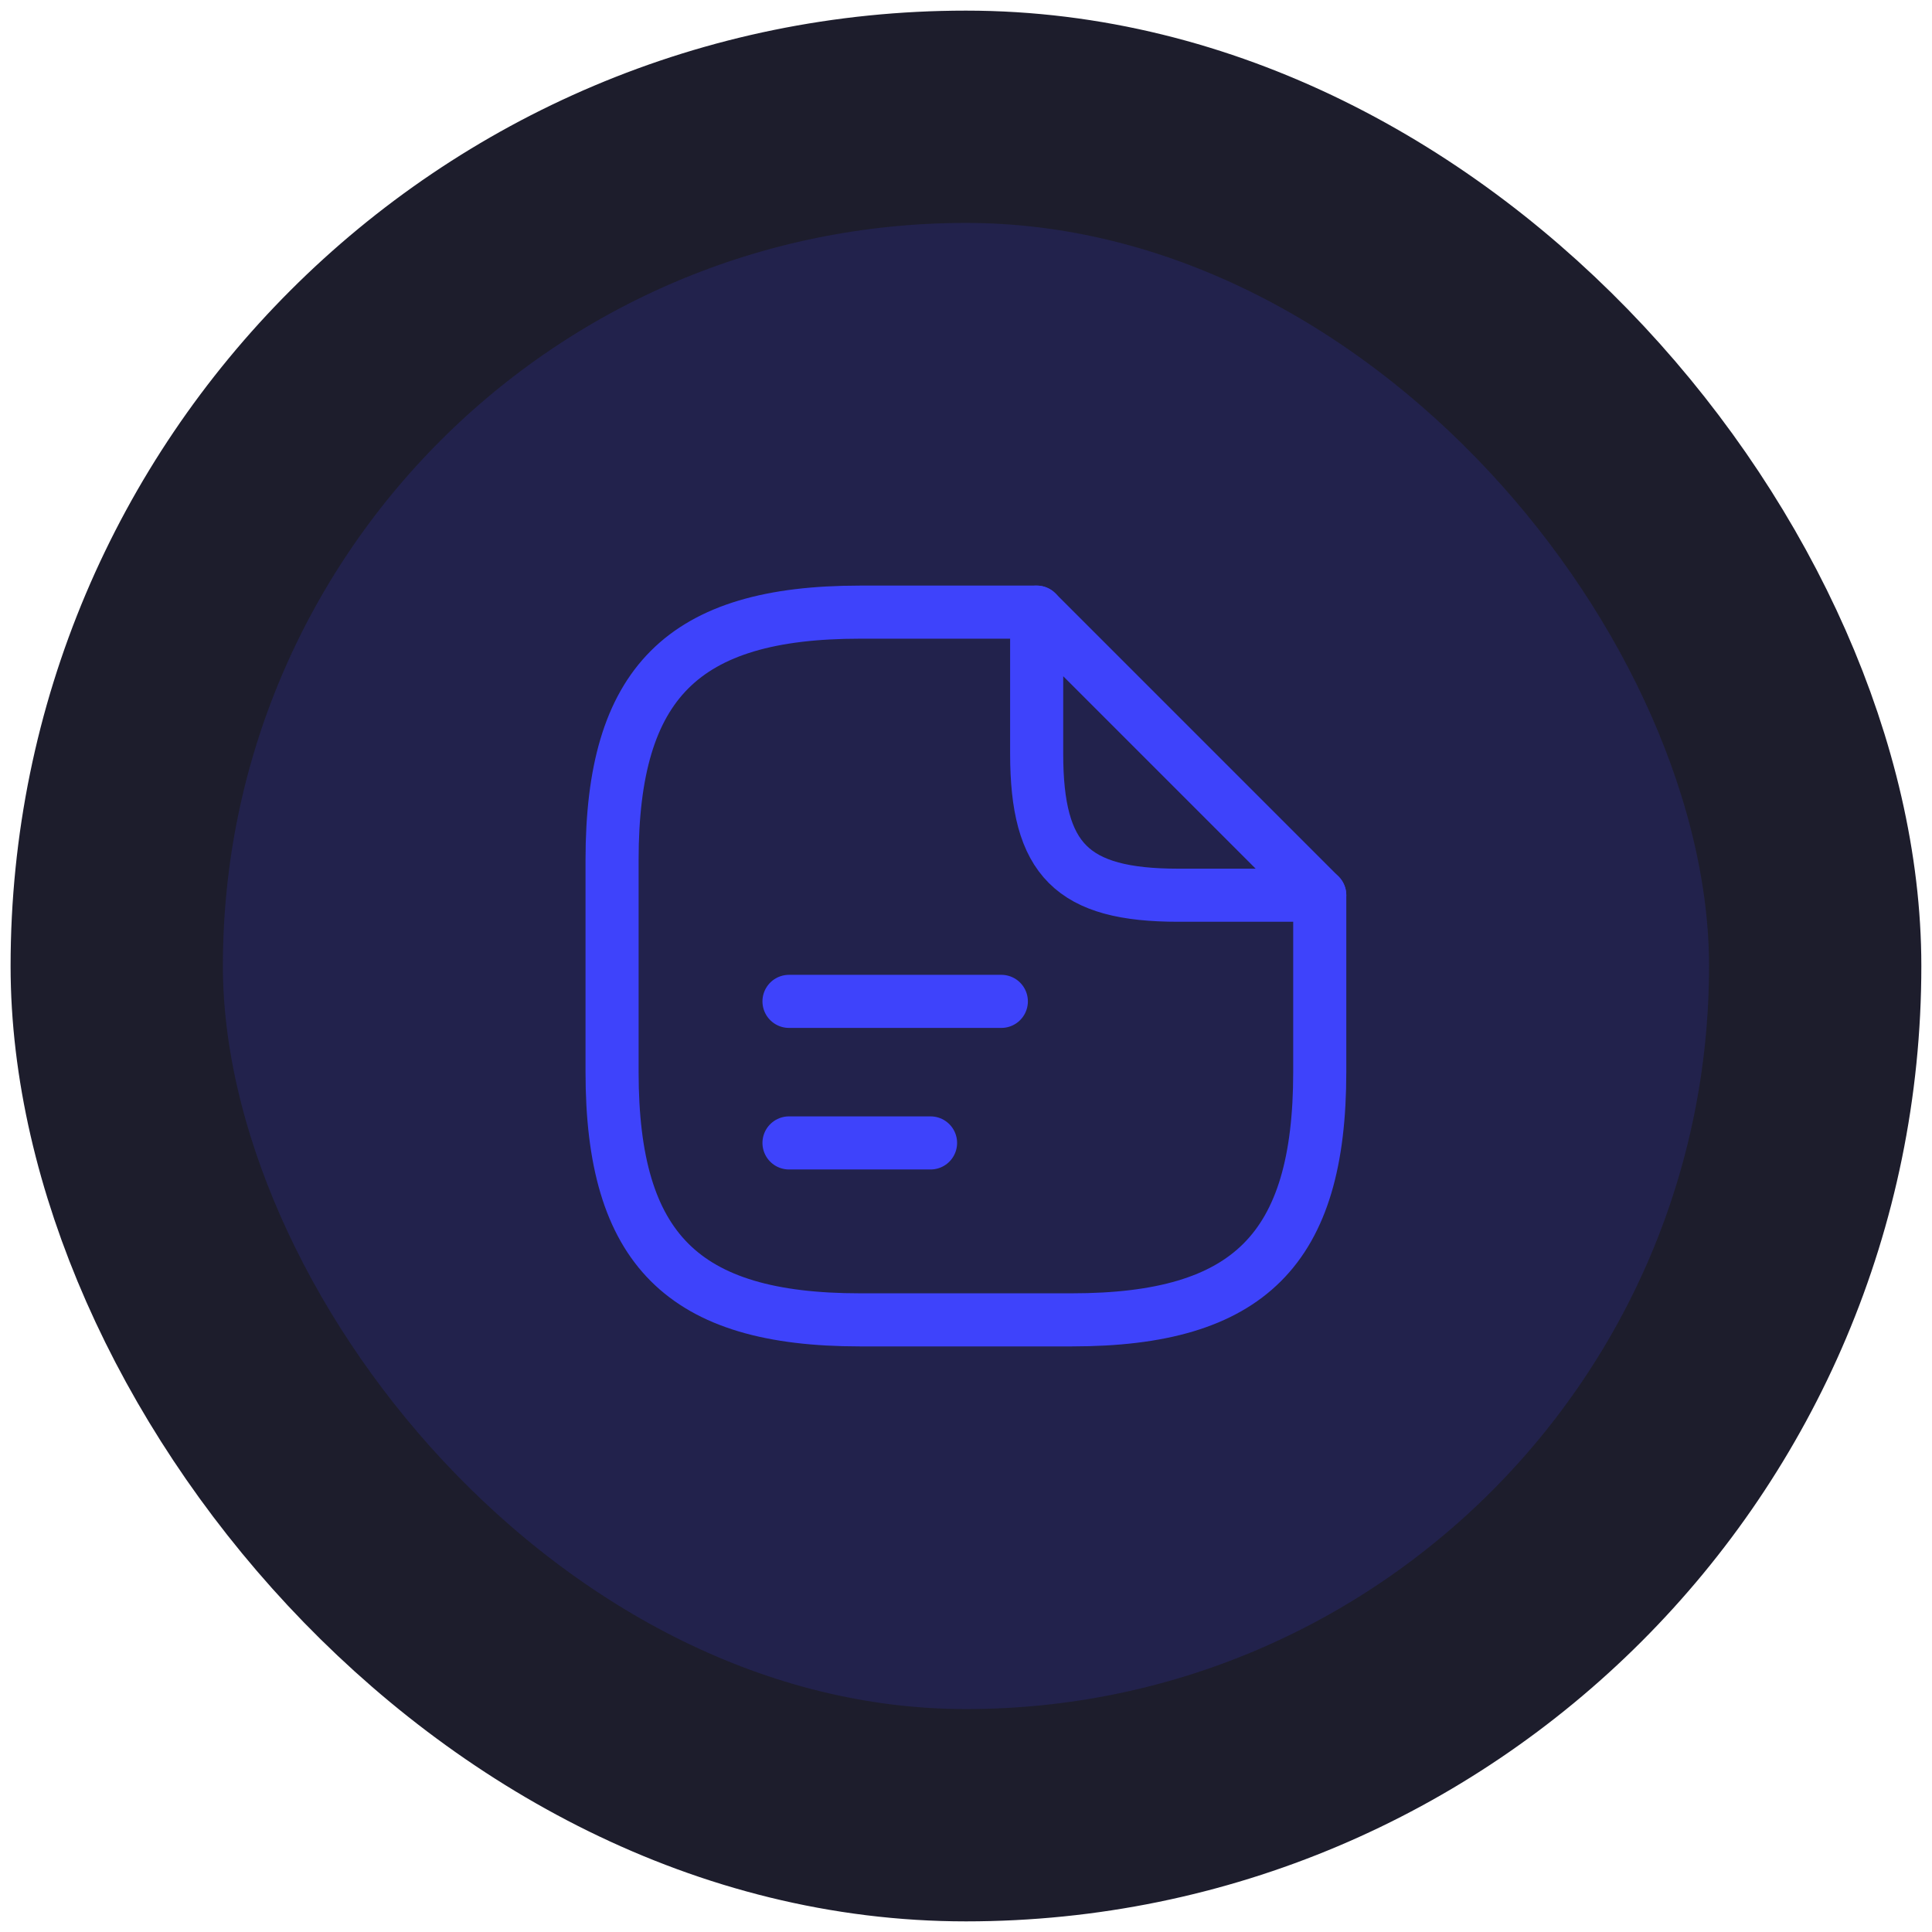<svg width="52" height="52" viewBox="0 0 52 52" fill="none" xmlns="http://www.w3.org/2000/svg">
<rect x="3.142" y="3.143" width="45.714" height="45.714" rx="22.857" fill="#22224C"/>
<rect x="3.142" y="3.143" width="45.714" height="45.714" rx="22.857" stroke="#1D1D2C" stroke-width="5.714"/>
<path d="M35.521 24.095V28.857C35.521 33.619 33.617 35.524 28.855 35.524H23.14C18.378 35.524 16.474 33.619 16.474 28.857V23.143C16.474 18.381 18.378 16.476 23.14 16.476H27.902" stroke="#3E43FB" stroke-width="1.429" stroke-linecap="round" stroke-linejoin="round"/>
<path d="M35.521 24.095H31.712C28.855 24.095 27.902 23.143 27.902 20.286V16.476L35.521 24.095Z" stroke="#3E43FB" stroke-width="1.429" stroke-linecap="round" stroke-linejoin="round"/>
<path d="M21.236 26.952H26.951" stroke="#3E43FB" stroke-width="1.429" stroke-linecap="round" stroke-linejoin="round"/>
<path d="M21.236 30.762H25.046" stroke="#3E43FB" stroke-width="1.429" stroke-linecap="round" stroke-linejoin="round"/>
</svg>
